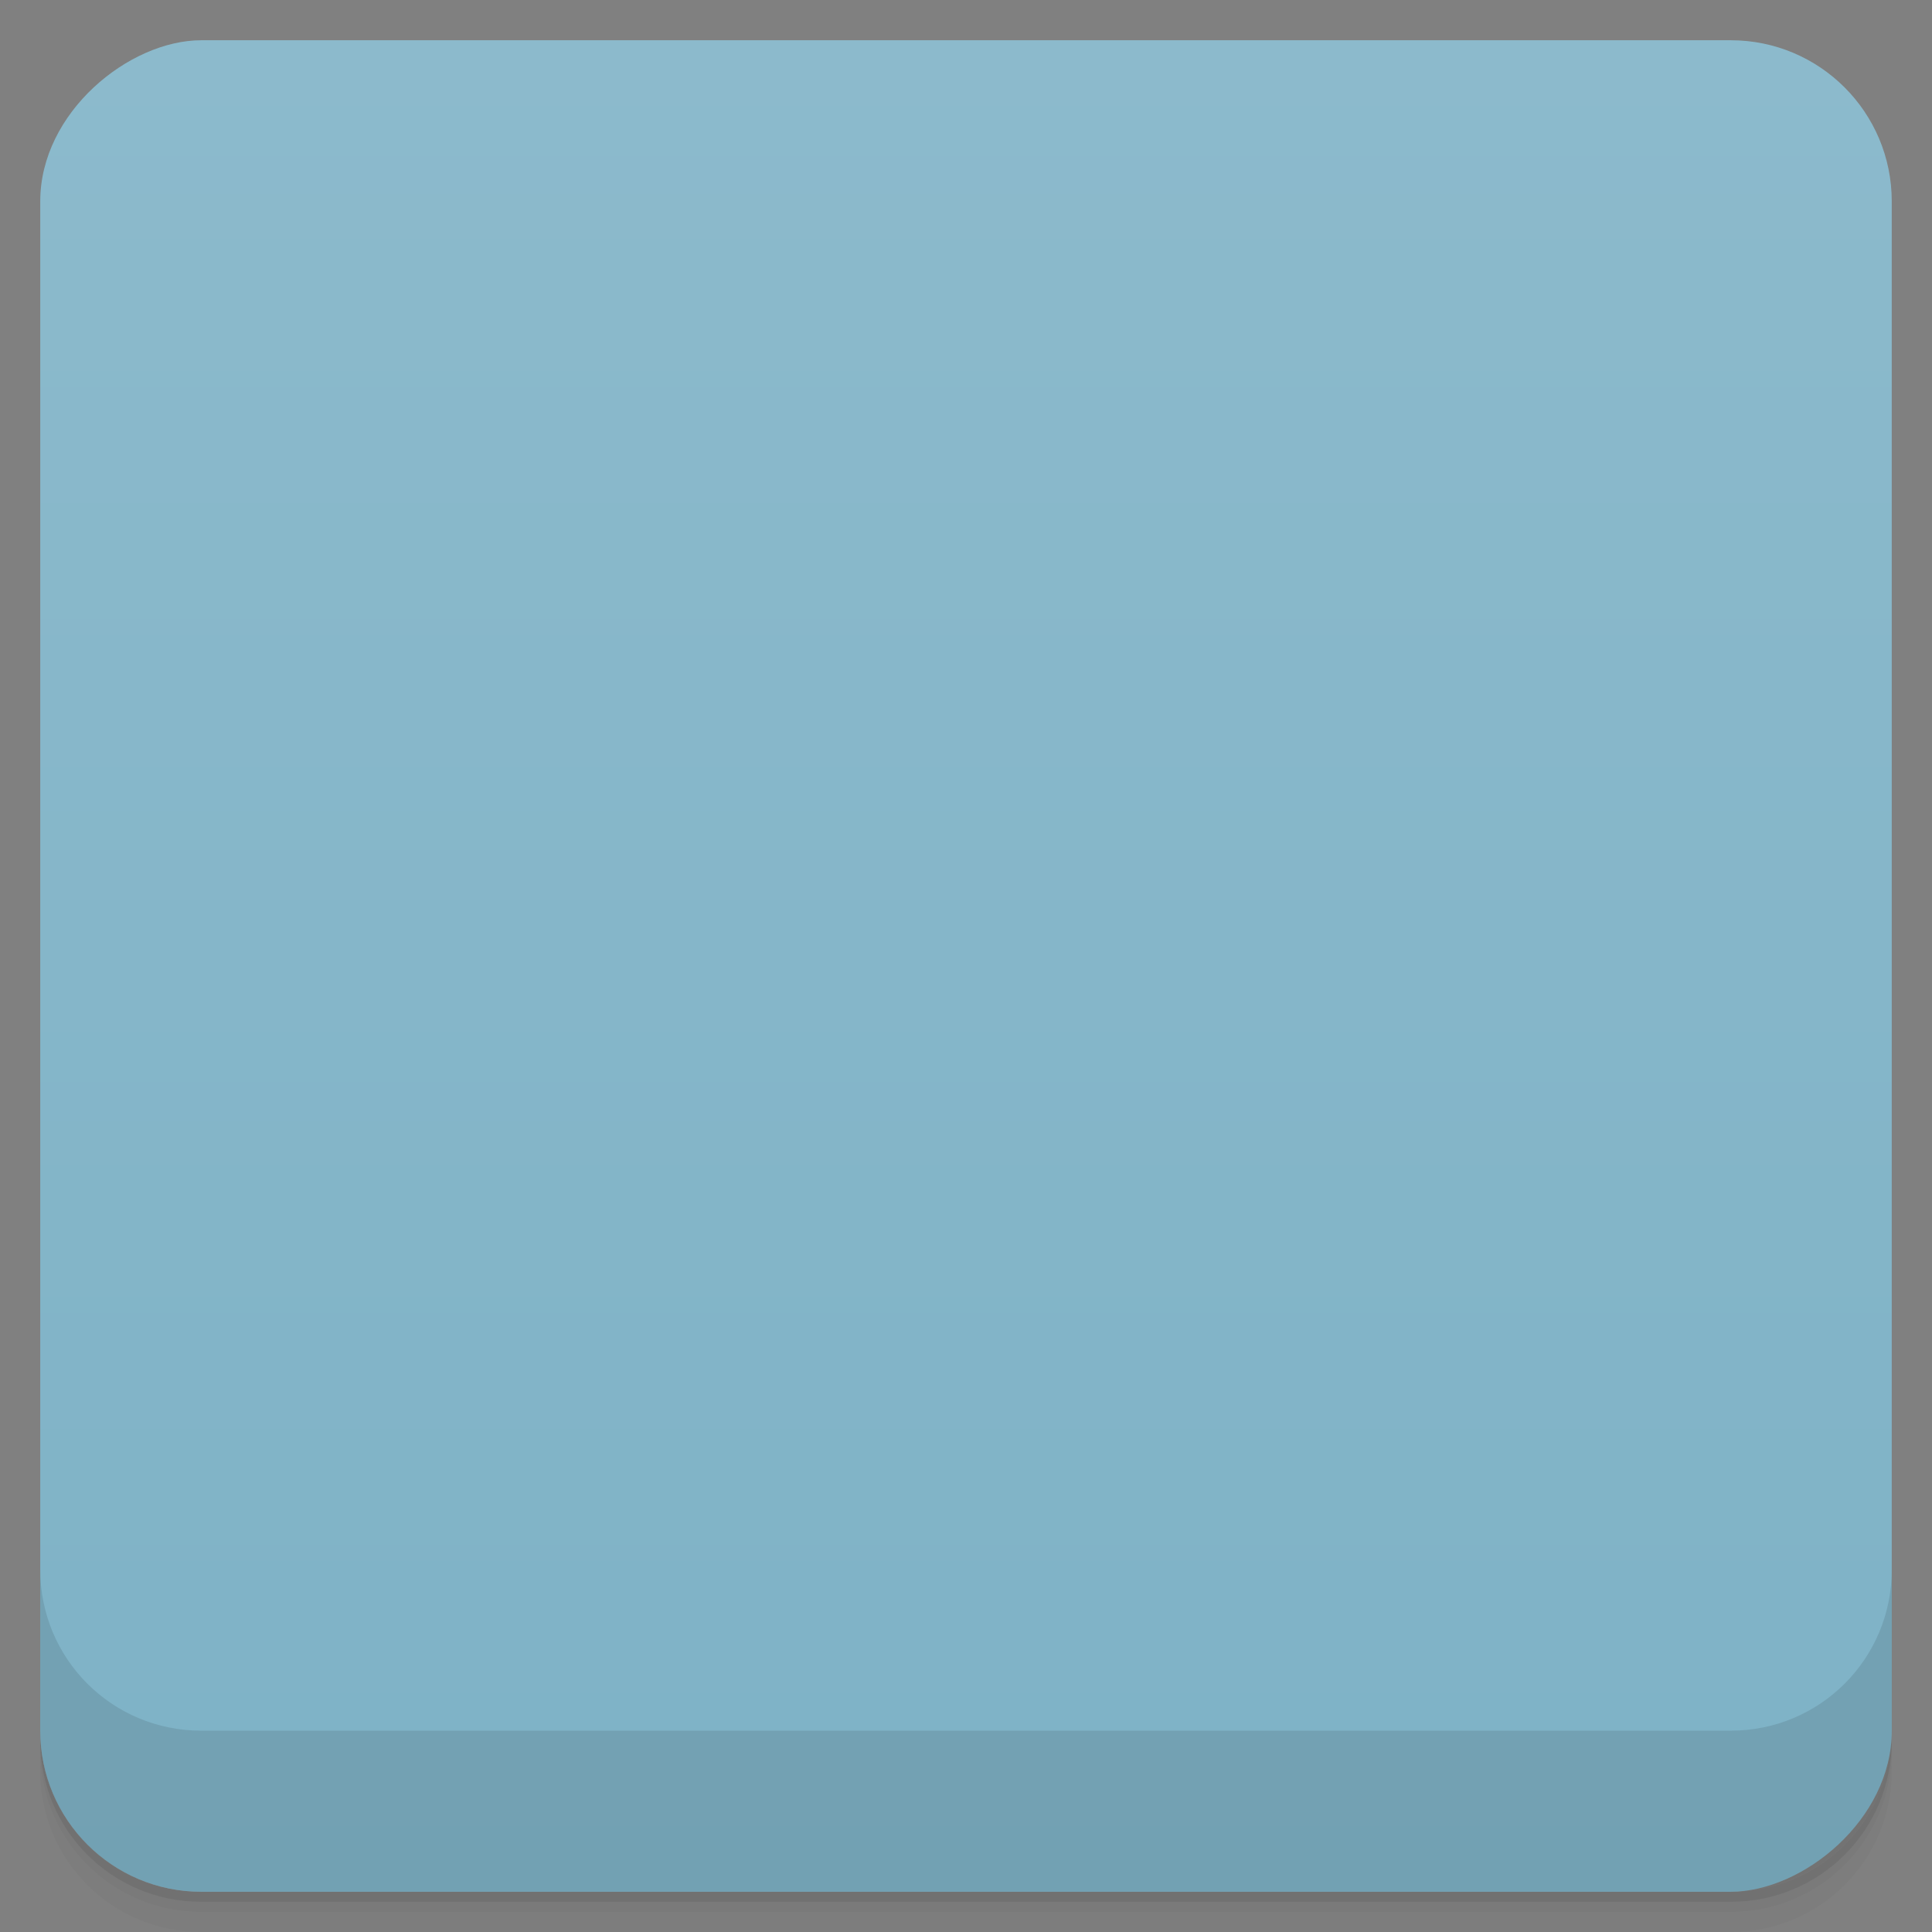 <svg viewBox="0 0 48 48">
  <rect x="0" y="0" width="48" height="48" fill="#808080" stroke="none"/>
  <defs>
    <linearGradient id="a" x1="1" x2="47" gradientUnits="userSpaceOnUse" gradientTransform="translate(-48 .002)">
      <stop stop-color="#7eb2c6"/>
      <stop offset="1" stop-color="#8cbacc"/>
    </linearGradient>
    <clipPath id="b"/>
    <clipPath id="c"/>
  </defs>
  <path d="M1 43v.25c0 2.216 1.784 4 4 4h38c2.216 0 4-1.784 4-4V43c0 2.216-1.784 4-4 4H5c-2.216 0-4-1.784-4-4zm0 .5v.5c0 2.216 1.784 4 4 4h38c2.216 0 4-1.784 4-4v-.5c0 2.216-1.784 4-4 4H5c-2.216 0-4-1.784-4-4z" opacity=".02"/>
  <path d="M1 43.25v.25c0 2.216 1.784 4 4 4h38c2.216 0 4-1.784 4-4v-.25c0 2.216-1.784 4-4 4H5c-2.216 0-4-1.784-4-4z" opacity=".05"/>
  <path d="M1 43v.25c0 2.216 1.784 4 4 4h38c2.216 0 4-1.784 4-4V43c0 2.216-1.784 4-4 4H5c-2.216 0-4-1.784-4-4z" opacity=".1"/>
  <rect width="46" height="46" x="-47" y="1" rx="4" transform="rotate(-90)" fill="url(#a)"/>
  <g opacity=".1" clip-path="url(#b)">
    <path d="M24 12c-5.586 0-10.258 3.832-11.594 9h23.19c-1.34-5.168-6.01-9-11.594-9M12.397 27c1.336 5.168 6.01 9 11.594 9 5.594 0 10.266-3.832 11.602-9h-23.19m.004 0M13 21h22v6H13m0-6"/>
    <path d="M26 24a2 2 0 1 1-3.999.001A2 2 0 0 1 26 24m0 0M19 24a2 2 0 1 1-3.999.001A2 2 0 0 1 19 24m0 0M33 24a2 2 0 1 1-3.999.001A2 2 0 0 1 33 24m0 0"/>
  </g>
  <g>
    <g clip-path="url(#c)">
      <path d="M24 11c-5.586 0-10.258 3.832-11.594 9h23.19c-1.34-5.168-6.01-9-11.594-9M12.397 26c1.336 5.168 6.01 9 11.594 9 5.594 0 10.266-3.832 11.602-9h-23.19m.004 0" fill="#f9f9f9"/>
      <path d="M13 20h22v6H13m0-6" fill="#333"/>
      <path d="M26 23a2 2 0 1 1-3.999.001A2 2 0 0 1 26 23m0 0M19 23a2 2 0 1 1-3.999.001A2 2 0 0 1 19 23m0 0M33 23a2 2 0 1 1-3.999.001A2 2 0 0 1 33 23m0 0" fill="#dc2f2f"/>
    </g>
  </g>
  <g>
    <path d="M1 38.998v4c0 2.216 1.784 4 4 4h38c2.216 0 4-1.784 4-4v-4c0 2.216-1.784 4-4 4H5c-2.216 0-4-1.784-4-4z" opacity=".1"/>
  </g>
</svg>
